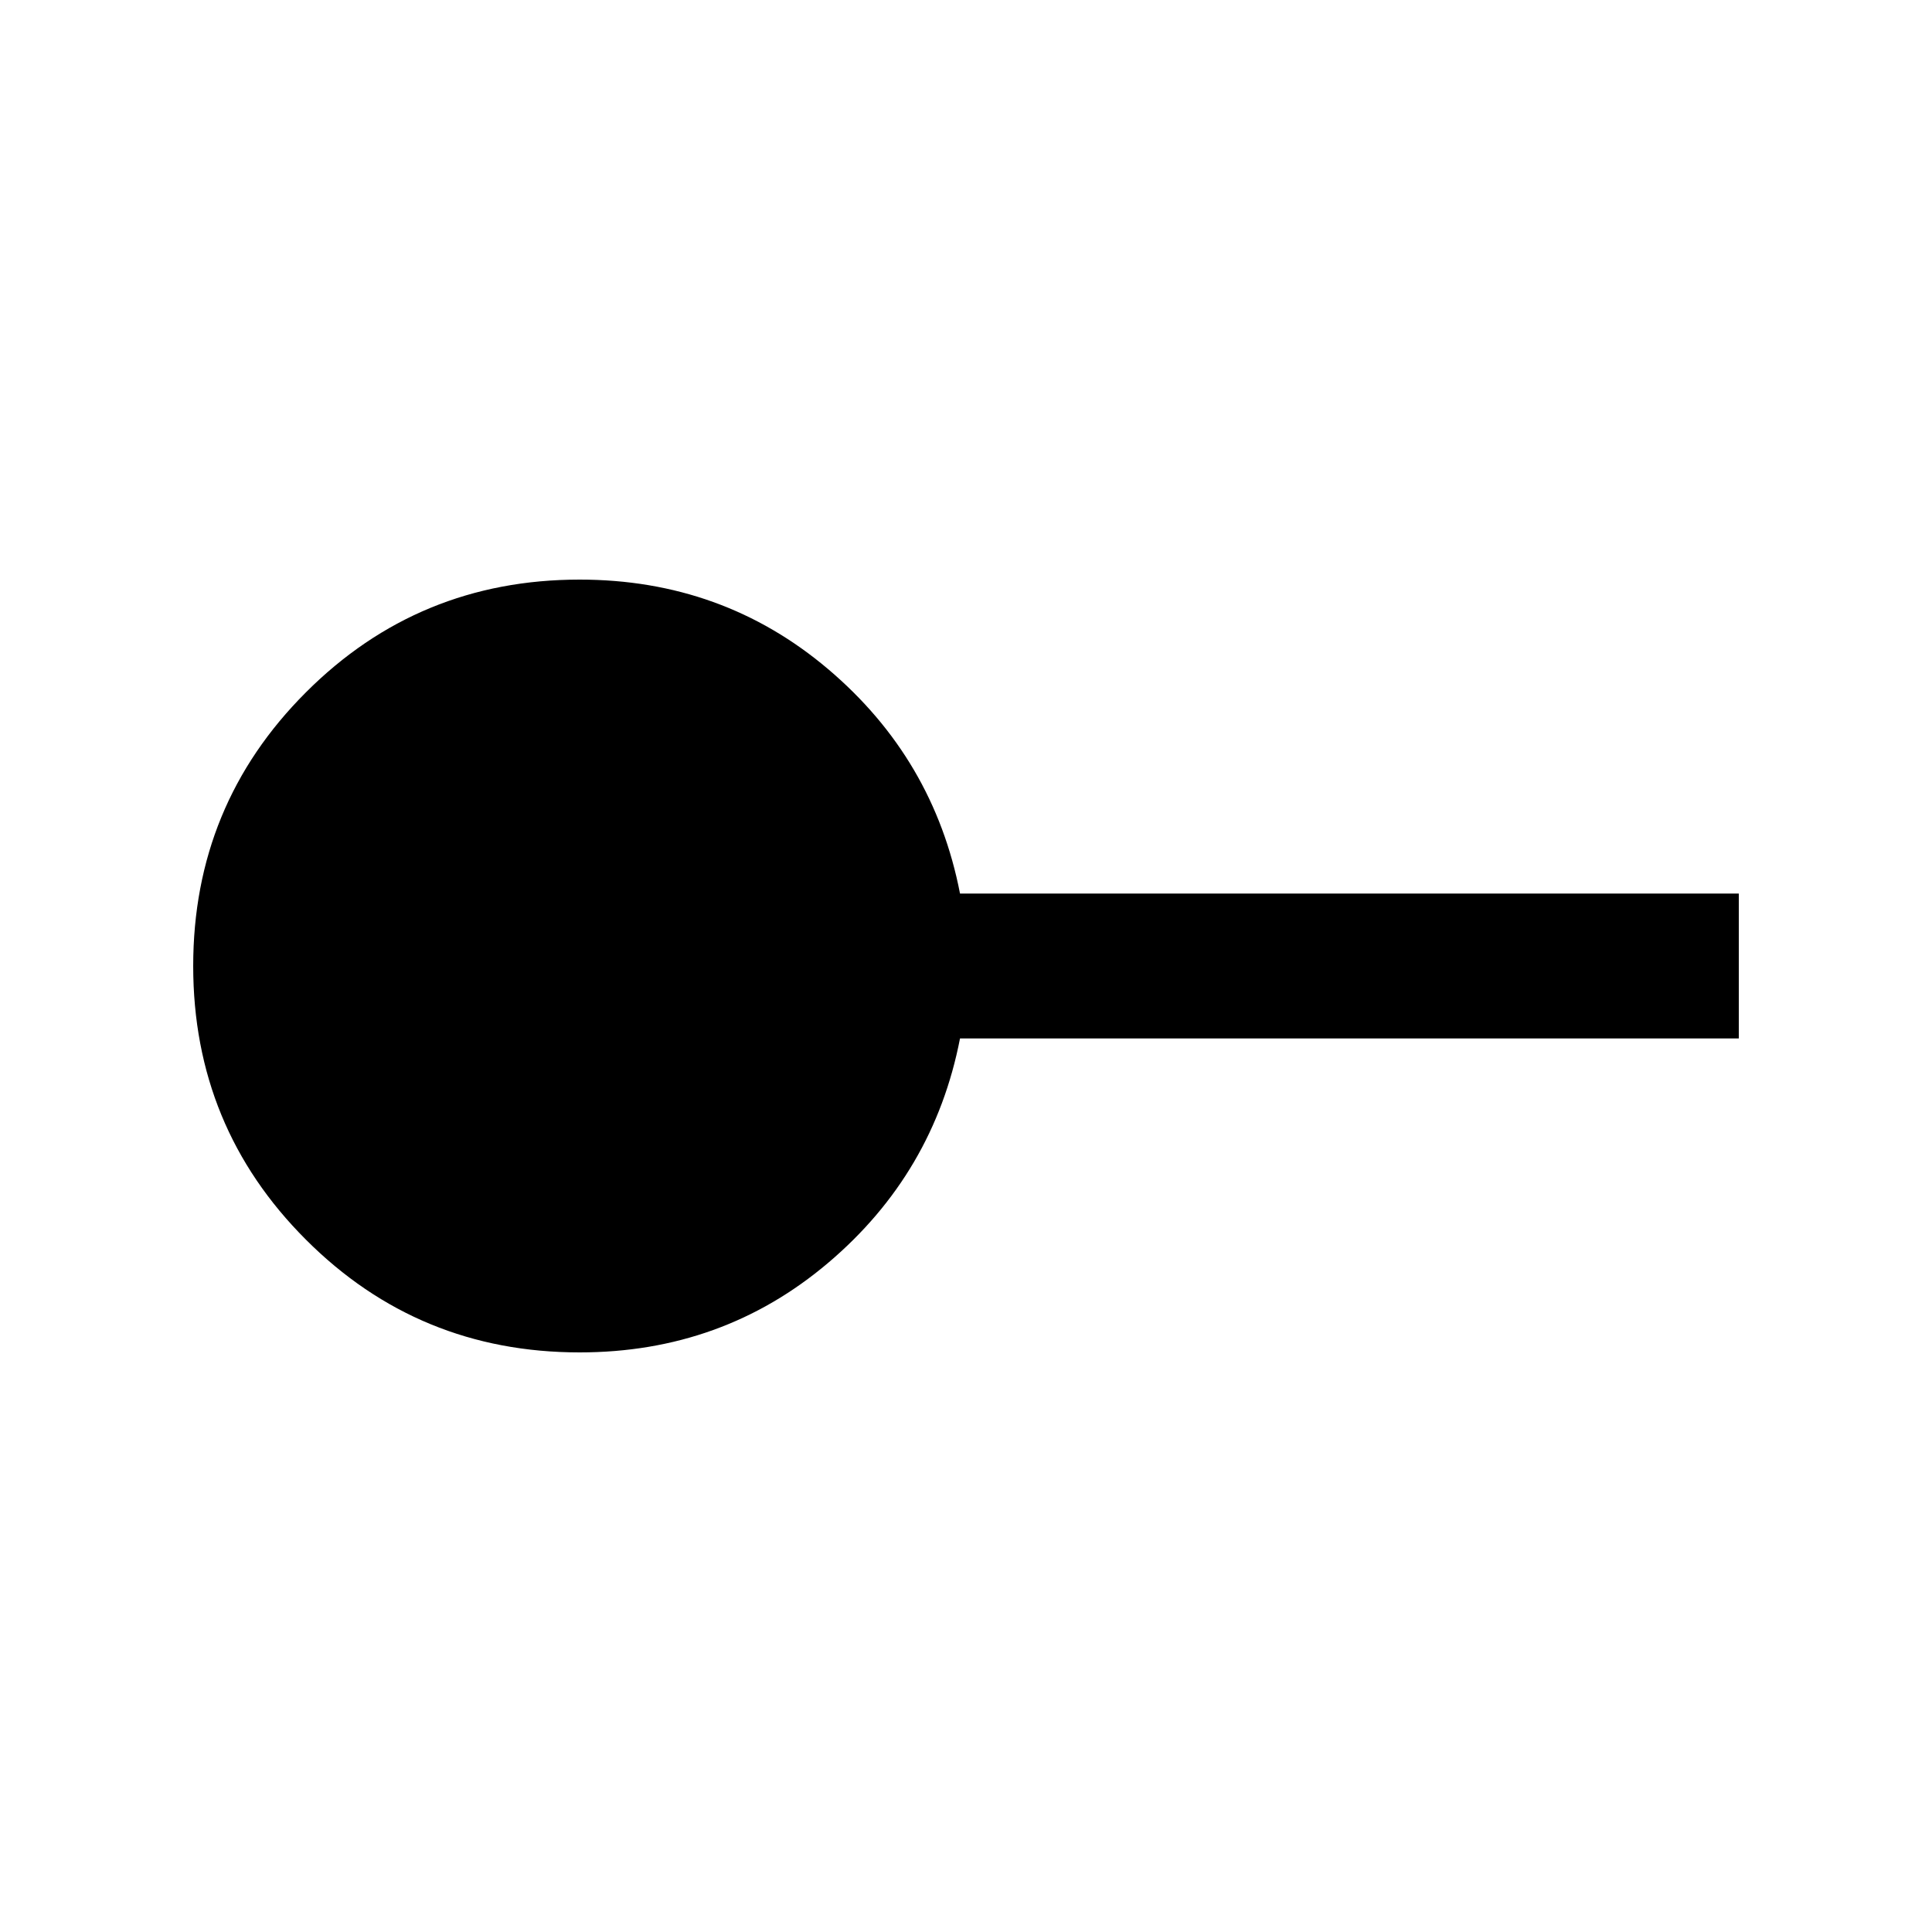 <svg xmlns="http://www.w3.org/2000/svg" height="20" width="20"><path d="M6 14q-1.667 0-2.833-1.167Q2 11.667 2 10q0-1.667 1.167-2.833Q4.333 6 6 6q1.479 0 2.573.927 1.094.927 1.365 2.323H18v1.5H9.938q-.271 1.396-1.365 2.323Q7.479 14 6 14Z"/></svg>